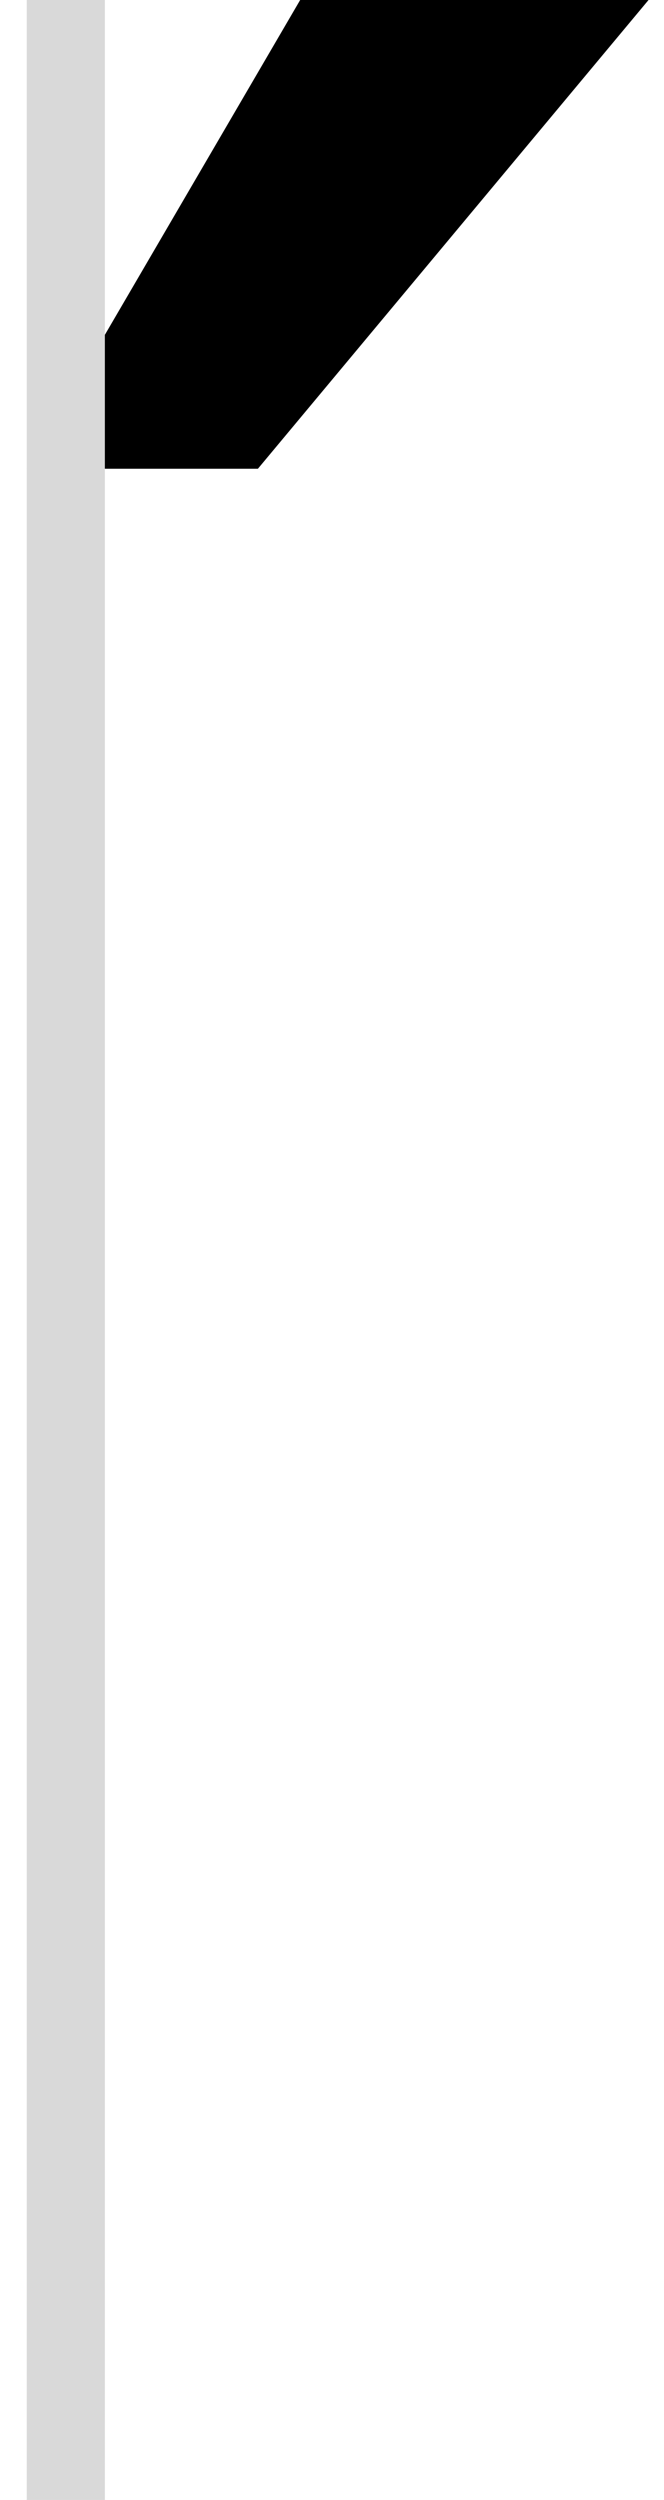 <svg width="17" height="64" viewBox="0 0 17 64" fill="none" xmlns="http://www.w3.org/2000/svg">
<path d="M0.685 12H6.603L16.604 0H7.685L0.685 12Z" fill="black"/>
<rect x="0.685" width="2" height="64" fill="#D9D9D9"/>
</svg>
